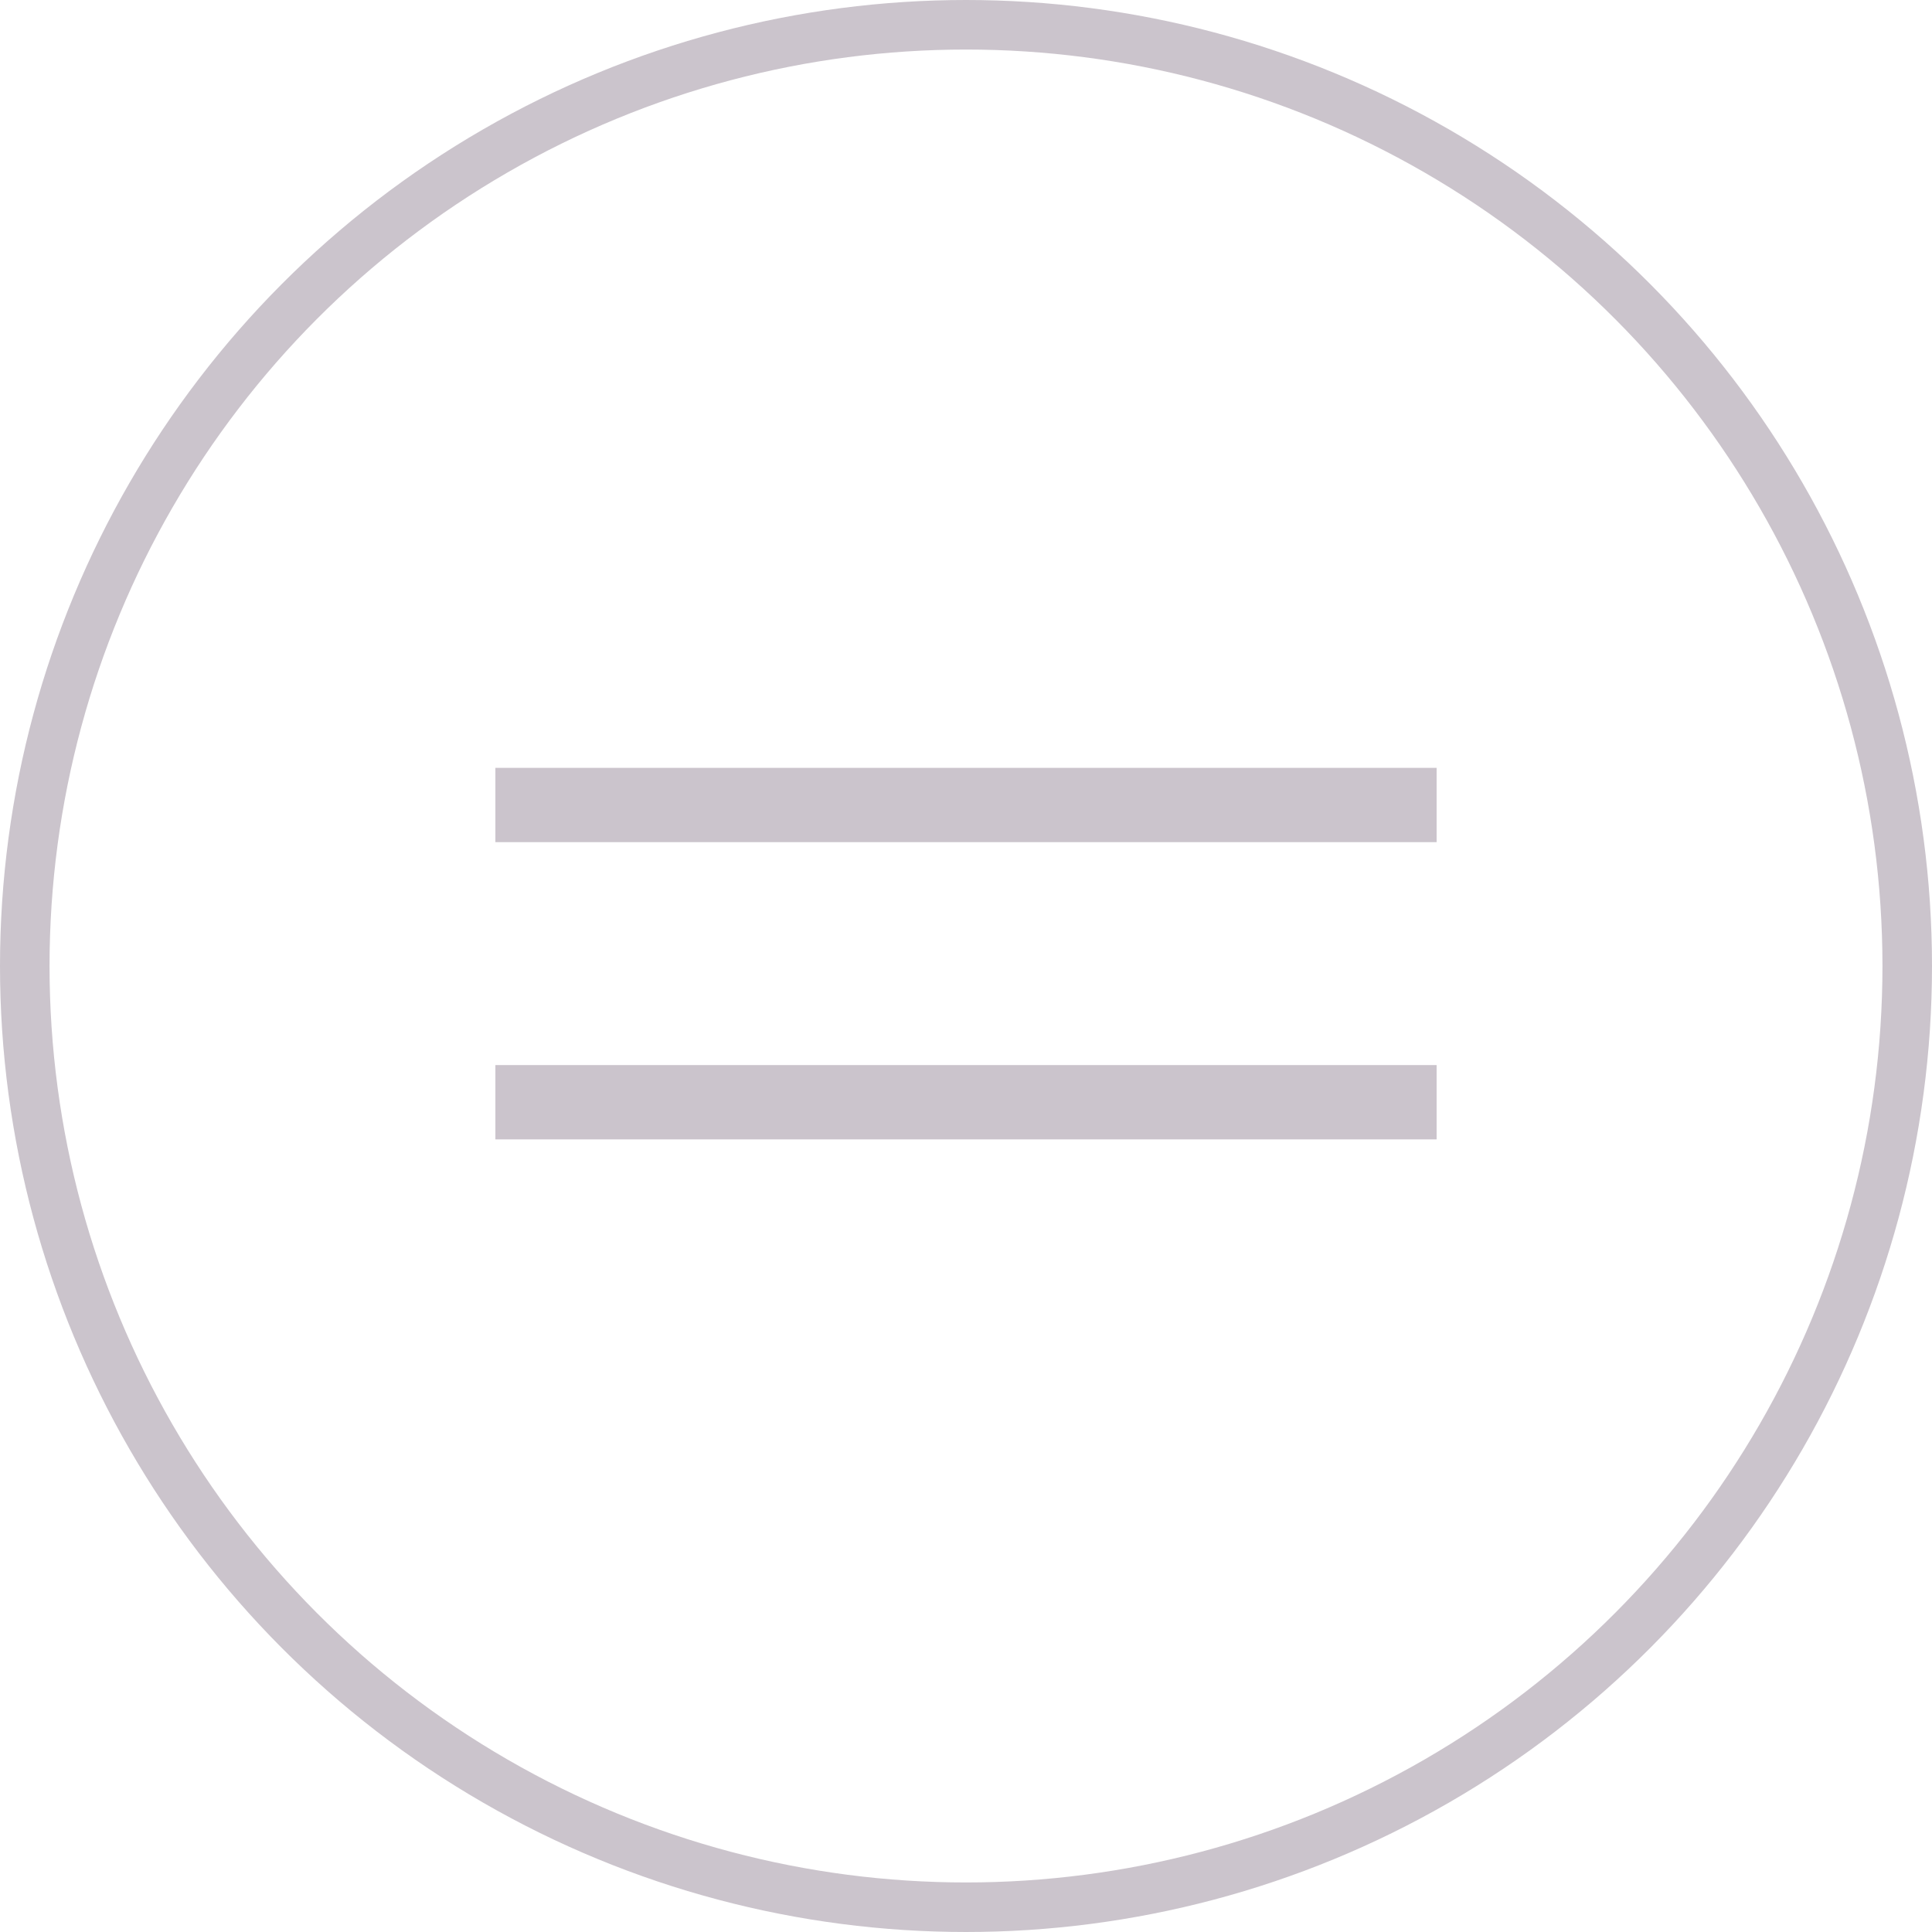 <svg width="39" height="39" viewBox="0 0 39 39" fill="none" xmlns="http://www.w3.org/2000/svg">
<circle cx="19.5" cy="19.5" r="19" stroke="#CBC4CC"/>
<line x1="10" y1="16.25" x2="29" y2="16.25" stroke="#CBC4CC" stroke-width="1.5"/>
<line x1="10" y1="22.25" x2="29" y2="22.25" stroke="#CBC4CC" stroke-width="1.5"/>
</svg>
